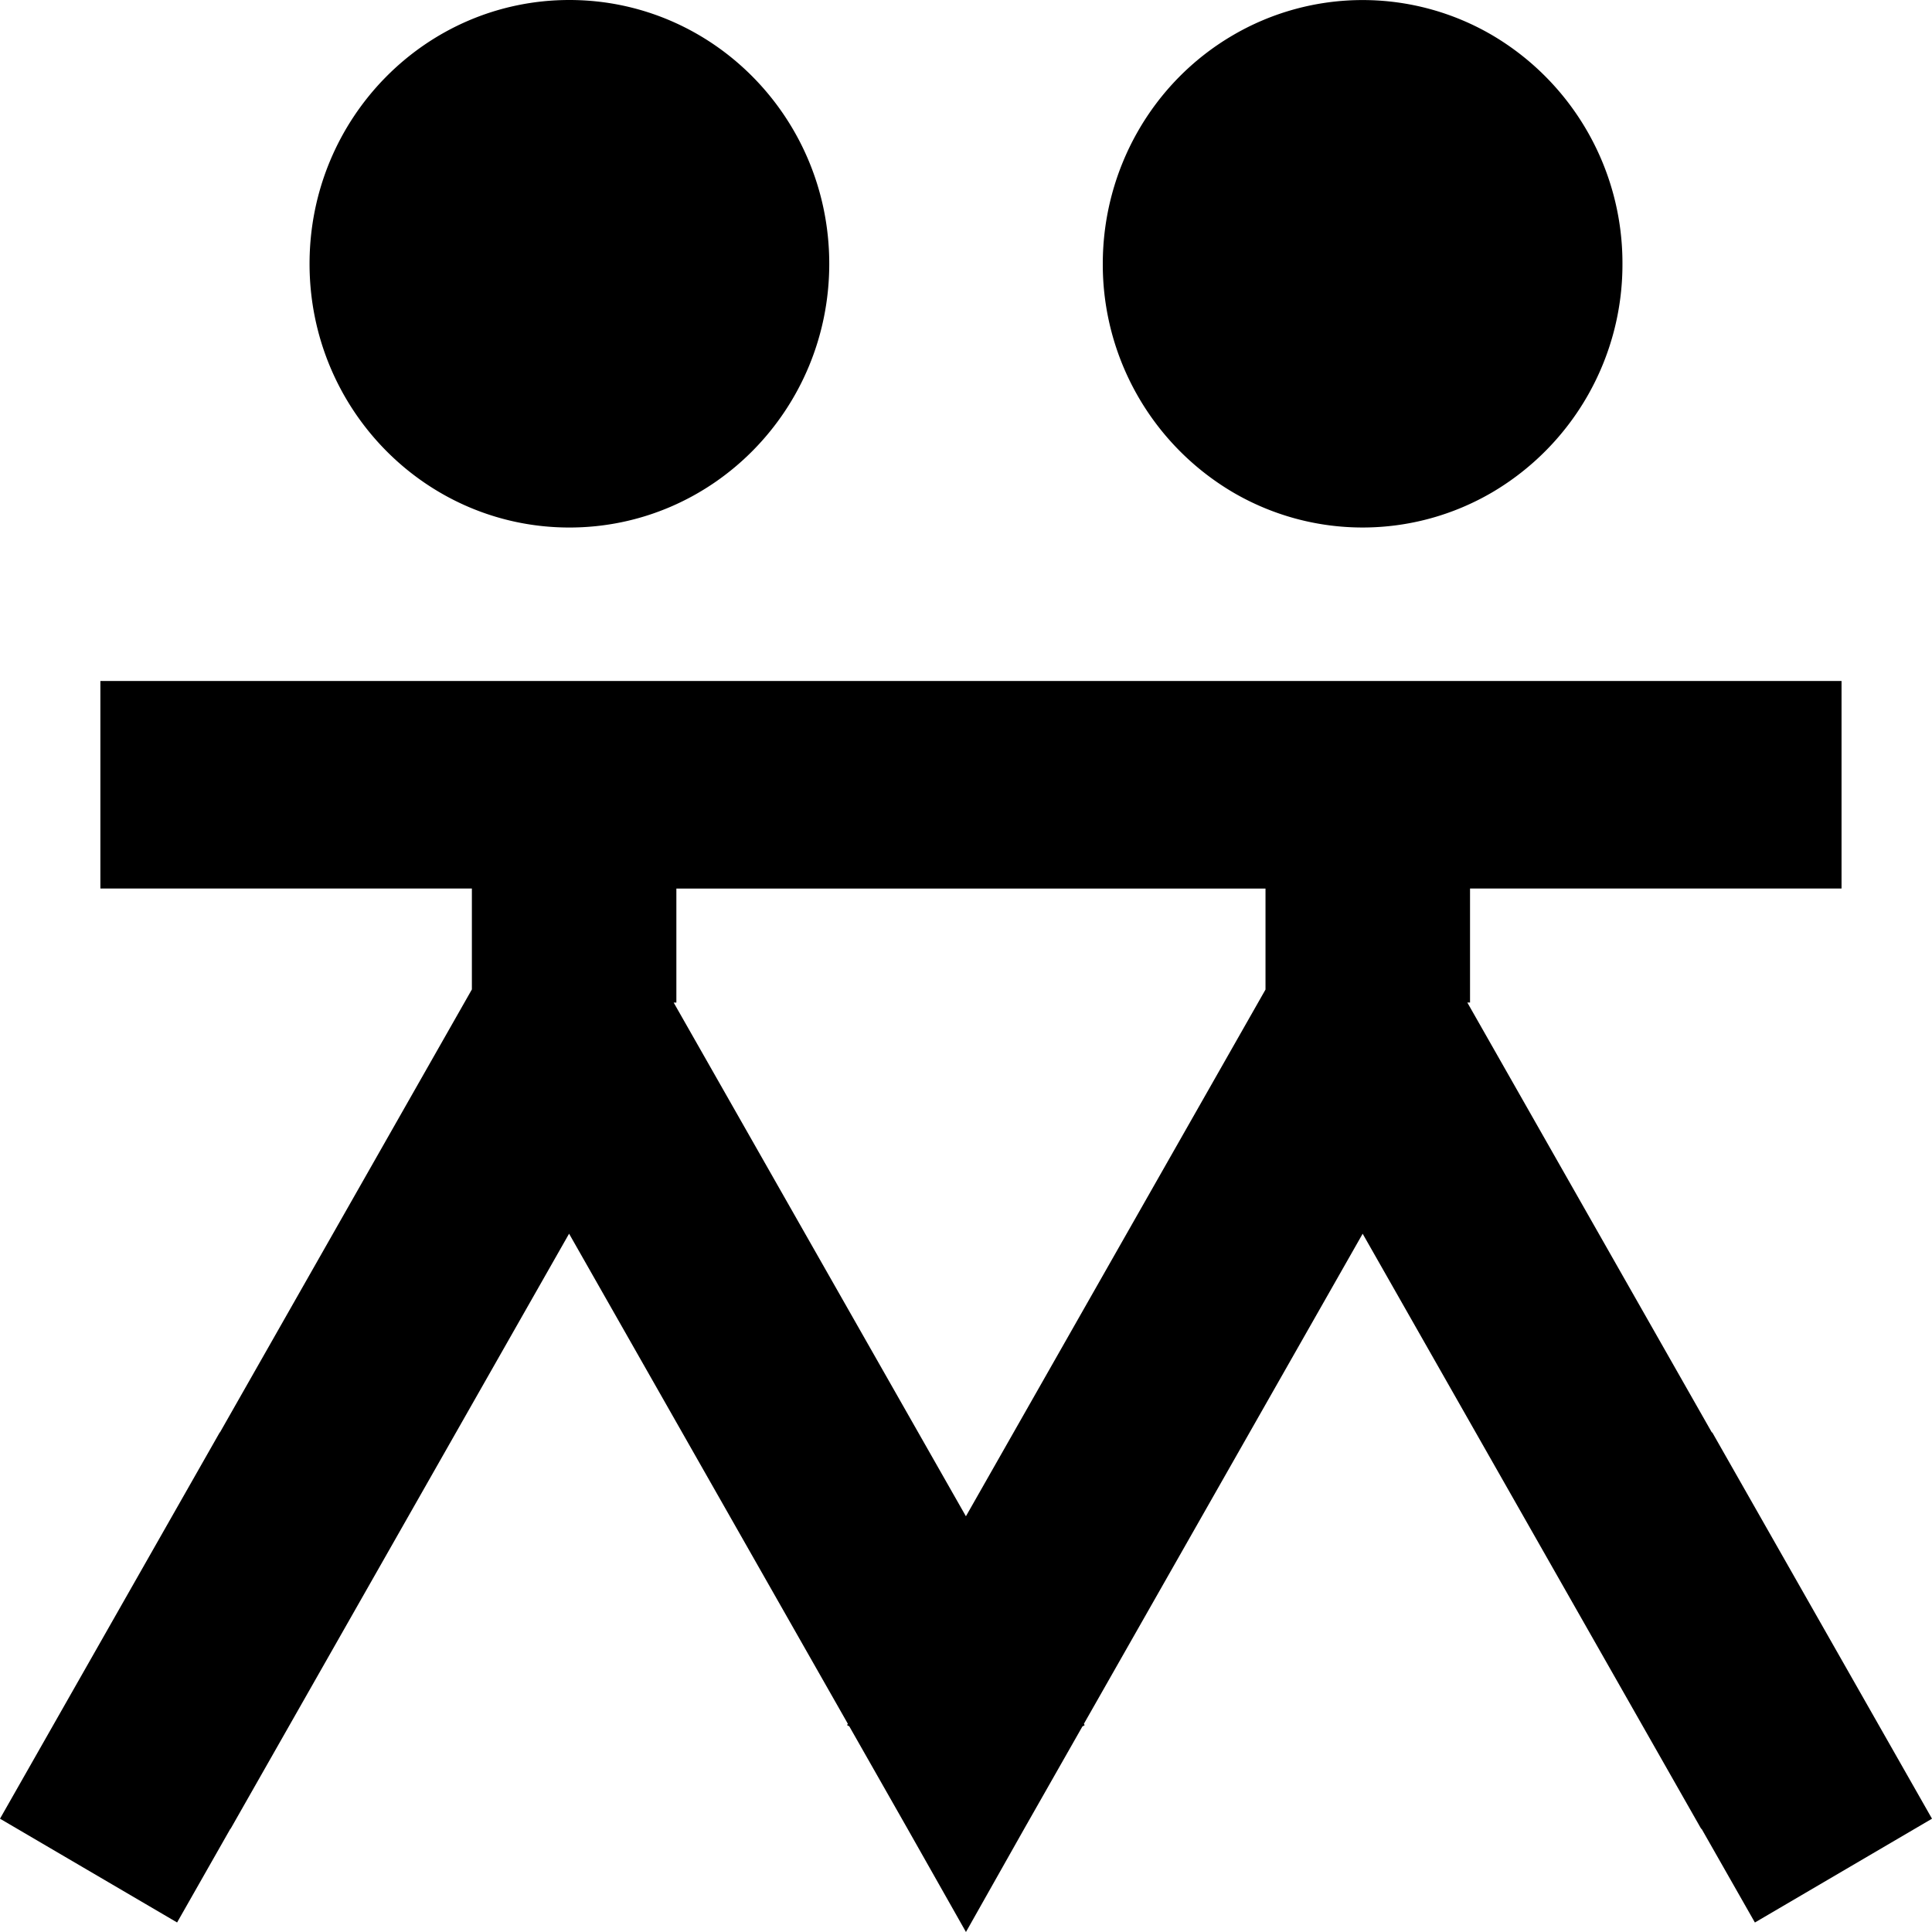 <?xml version="1.0" standalone="no"?><!DOCTYPE svg PUBLIC "-//W3C//DTD SVG 1.1//EN" "http://www.w3.org/Graphics/SVG/1.1/DTD/svg11.dtd"><svg t="1526971252627" class="icon" style="" viewBox="0 0 1024 1024" version="1.1" xmlns="http://www.w3.org/2000/svg" p-id="17298" xmlns:xlink="http://www.w3.org/1999/xlink" width="200" height="200"><defs><style type="text/css"></style></defs><path d="M655.747 928.973zM301.784 139.81z m-137.717 0c0 77.187 61.668 139.787 137.717 139.787 76.072 0 137.739-62.578 137.739-139.787C439.524 62.578 377.856 0 301.784 0 225.735 0 164.068 62.578 164.068 139.81M722.193 139.81z m-137.694 0a140.174 140.174 0 0 0 68.836 121.037 135.919 135.919 0 0 0 137.739 0 140.129 140.129 0 0 0 68.858-121.037 140.151 140.151 0 0 0-68.858-121.06 136.033 136.033 0 0 0-137.739 0c-42.598 24.94-68.836 71.088-68.836 121.06M907.514 759.171l-0.182 0.091-129.616-227.897h1.434v-60.439h196.904v-110H53.202v110h196.904v53.498L116.577 759.216l-0.091-0.046L0 963.948l93.867 55 28.24-49.653 0.091 0.046 179.428-315.46 147.752 259.755-0.41 0.705 1.206 0.705 30.879 54.295L511.977 1024l30.834-54.636 30.879-54.295 1.206-0.705-0.41-0.705 147.752-259.755 179.45 315.46 0.159-0.091 28.285 49.698L1024 963.948l-116.486-204.777zM670.766 524.447l-158.811 279.211-154.897-272.27h1.434v-60.439H670.743v53.498h0.023z" p-id="17299"></path></svg>